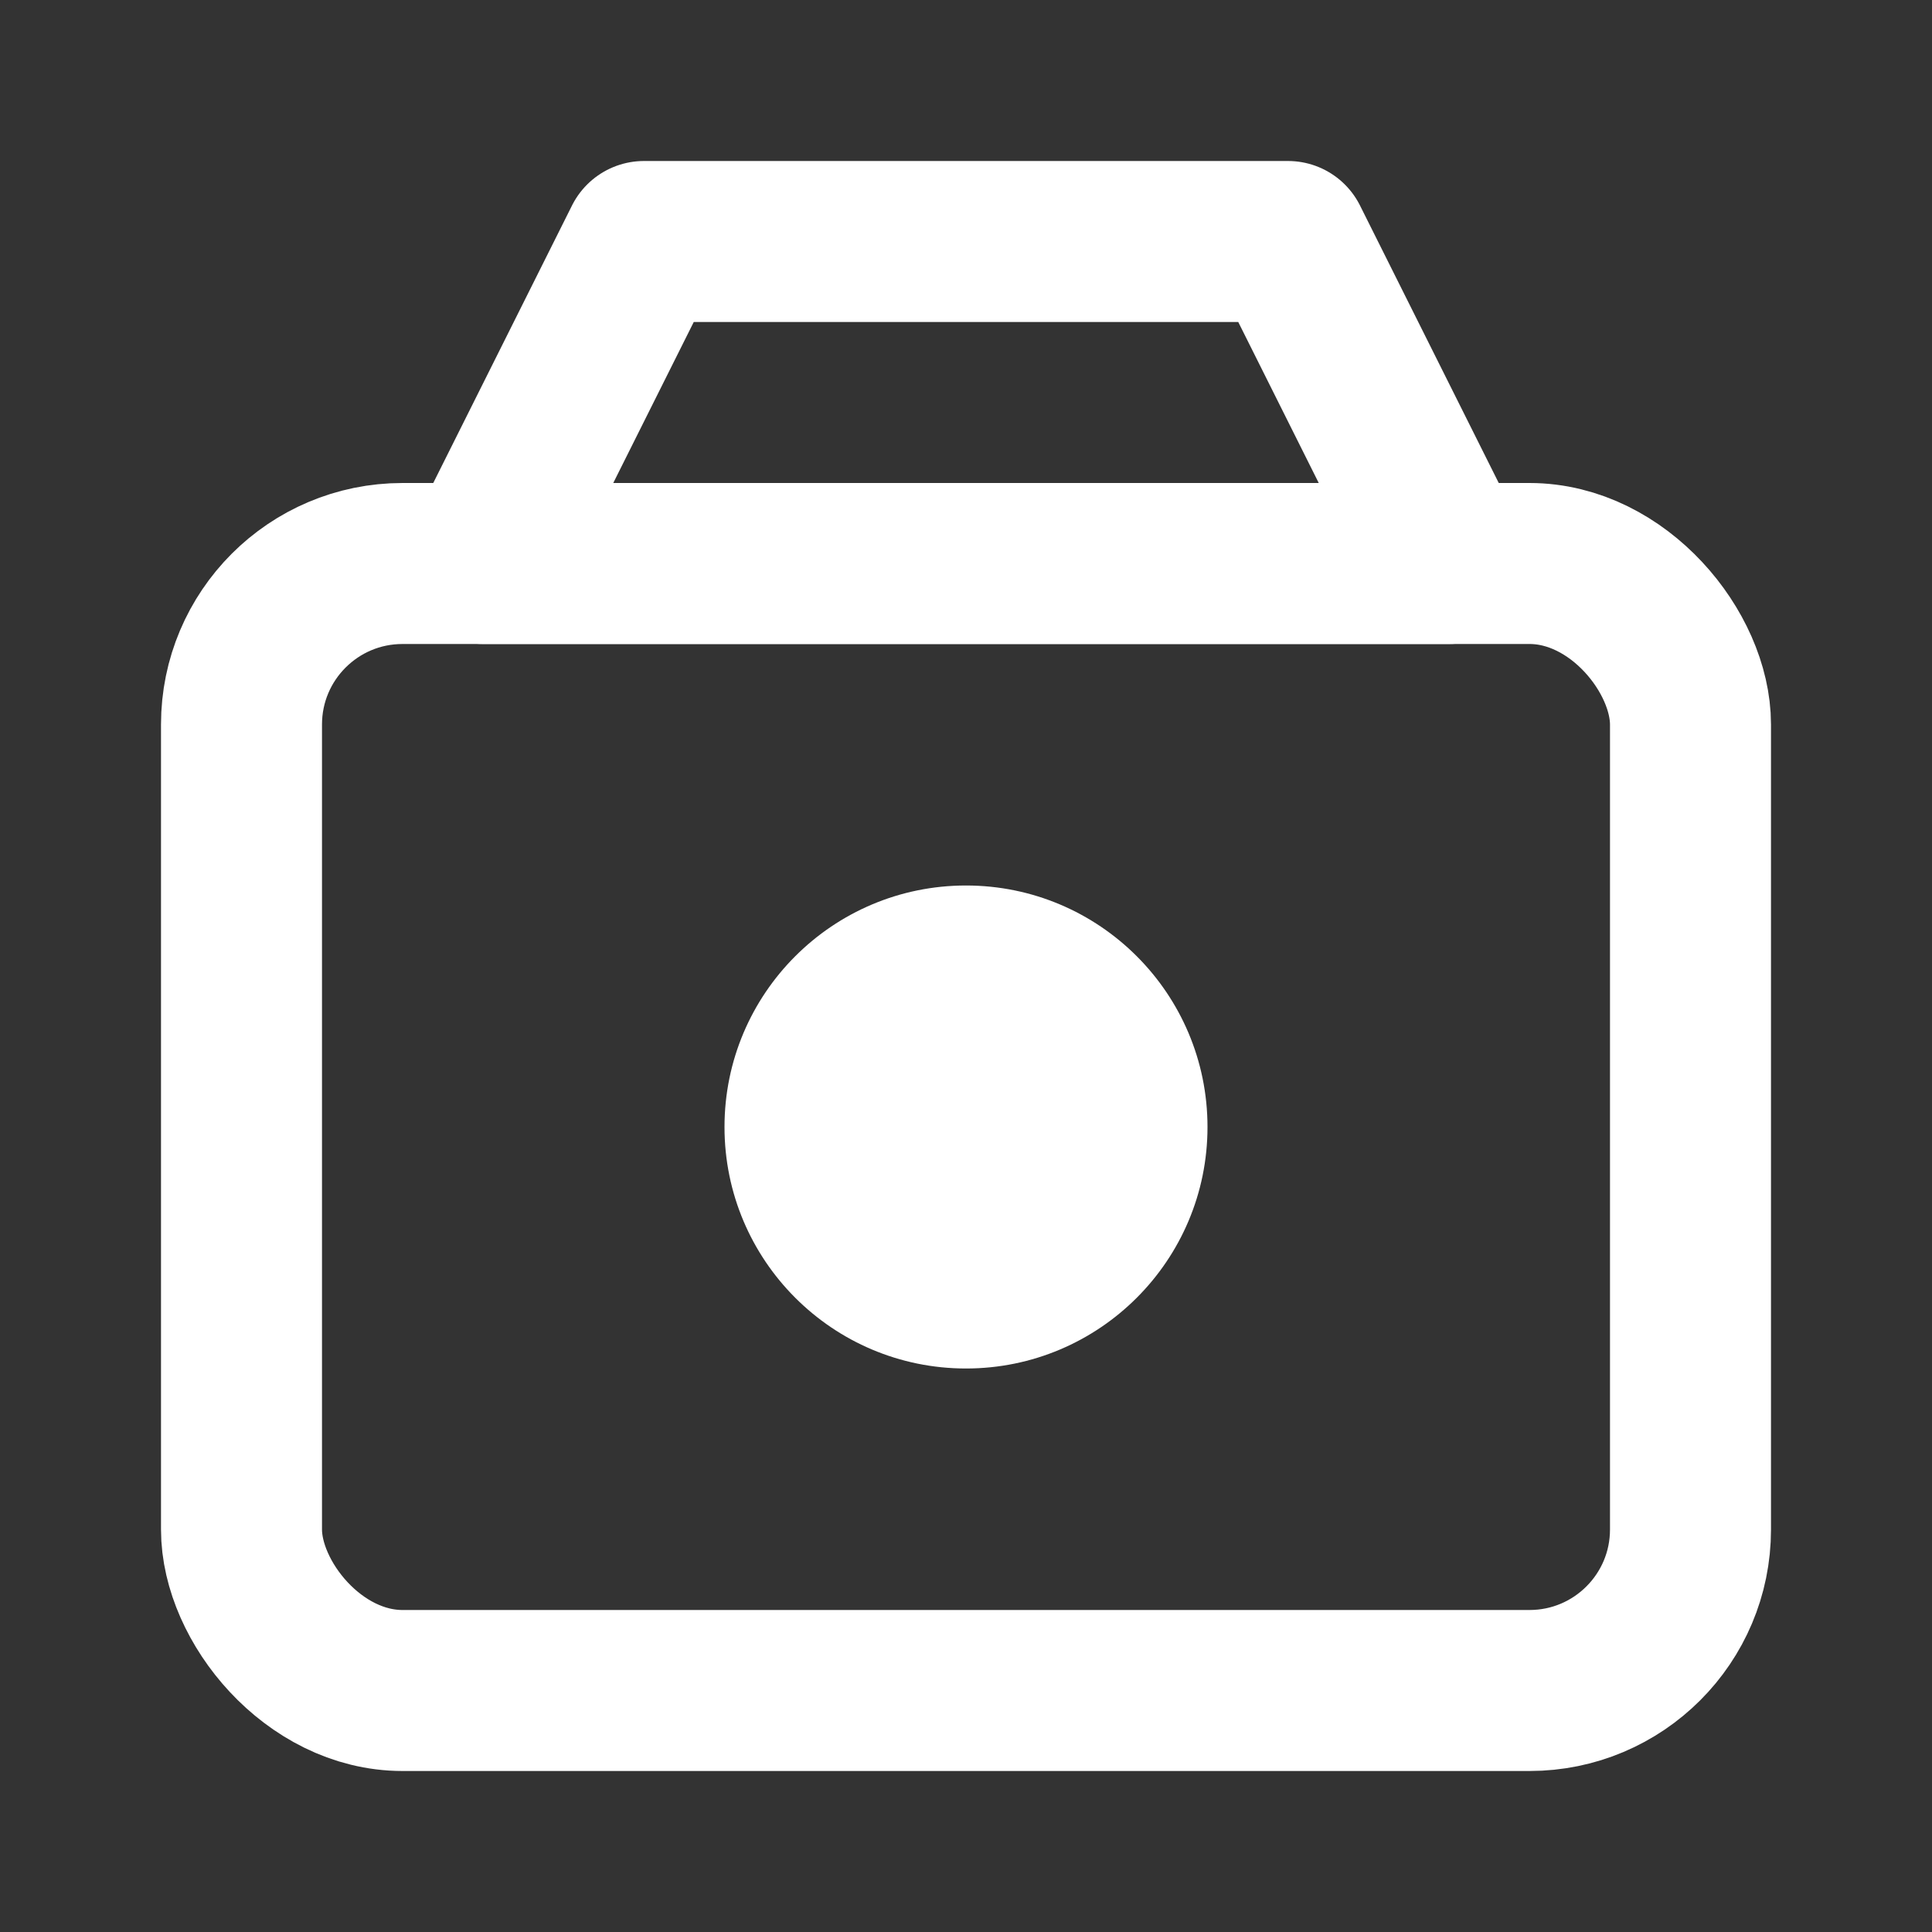 <svg xmlns="http://www.w3.org/2000/svg" width="24" height="24" fill="none" viewBox="0 0 24 24" stroke="white" stroke-width="2" stroke-linecap="round" stroke-linejoin="round">
  <rect x="0" y="0" width="24" height="24" fill="#333333" stroke="none"/>
  <rect x="3" y="7" width="18" height="14" rx="2" ry="2" />
  <path d="M16 3h-8l-2 4h12l-2-4z" />
  <circle cx="12" cy="14" r="3" fill="white" stroke="none" />
</svg>


